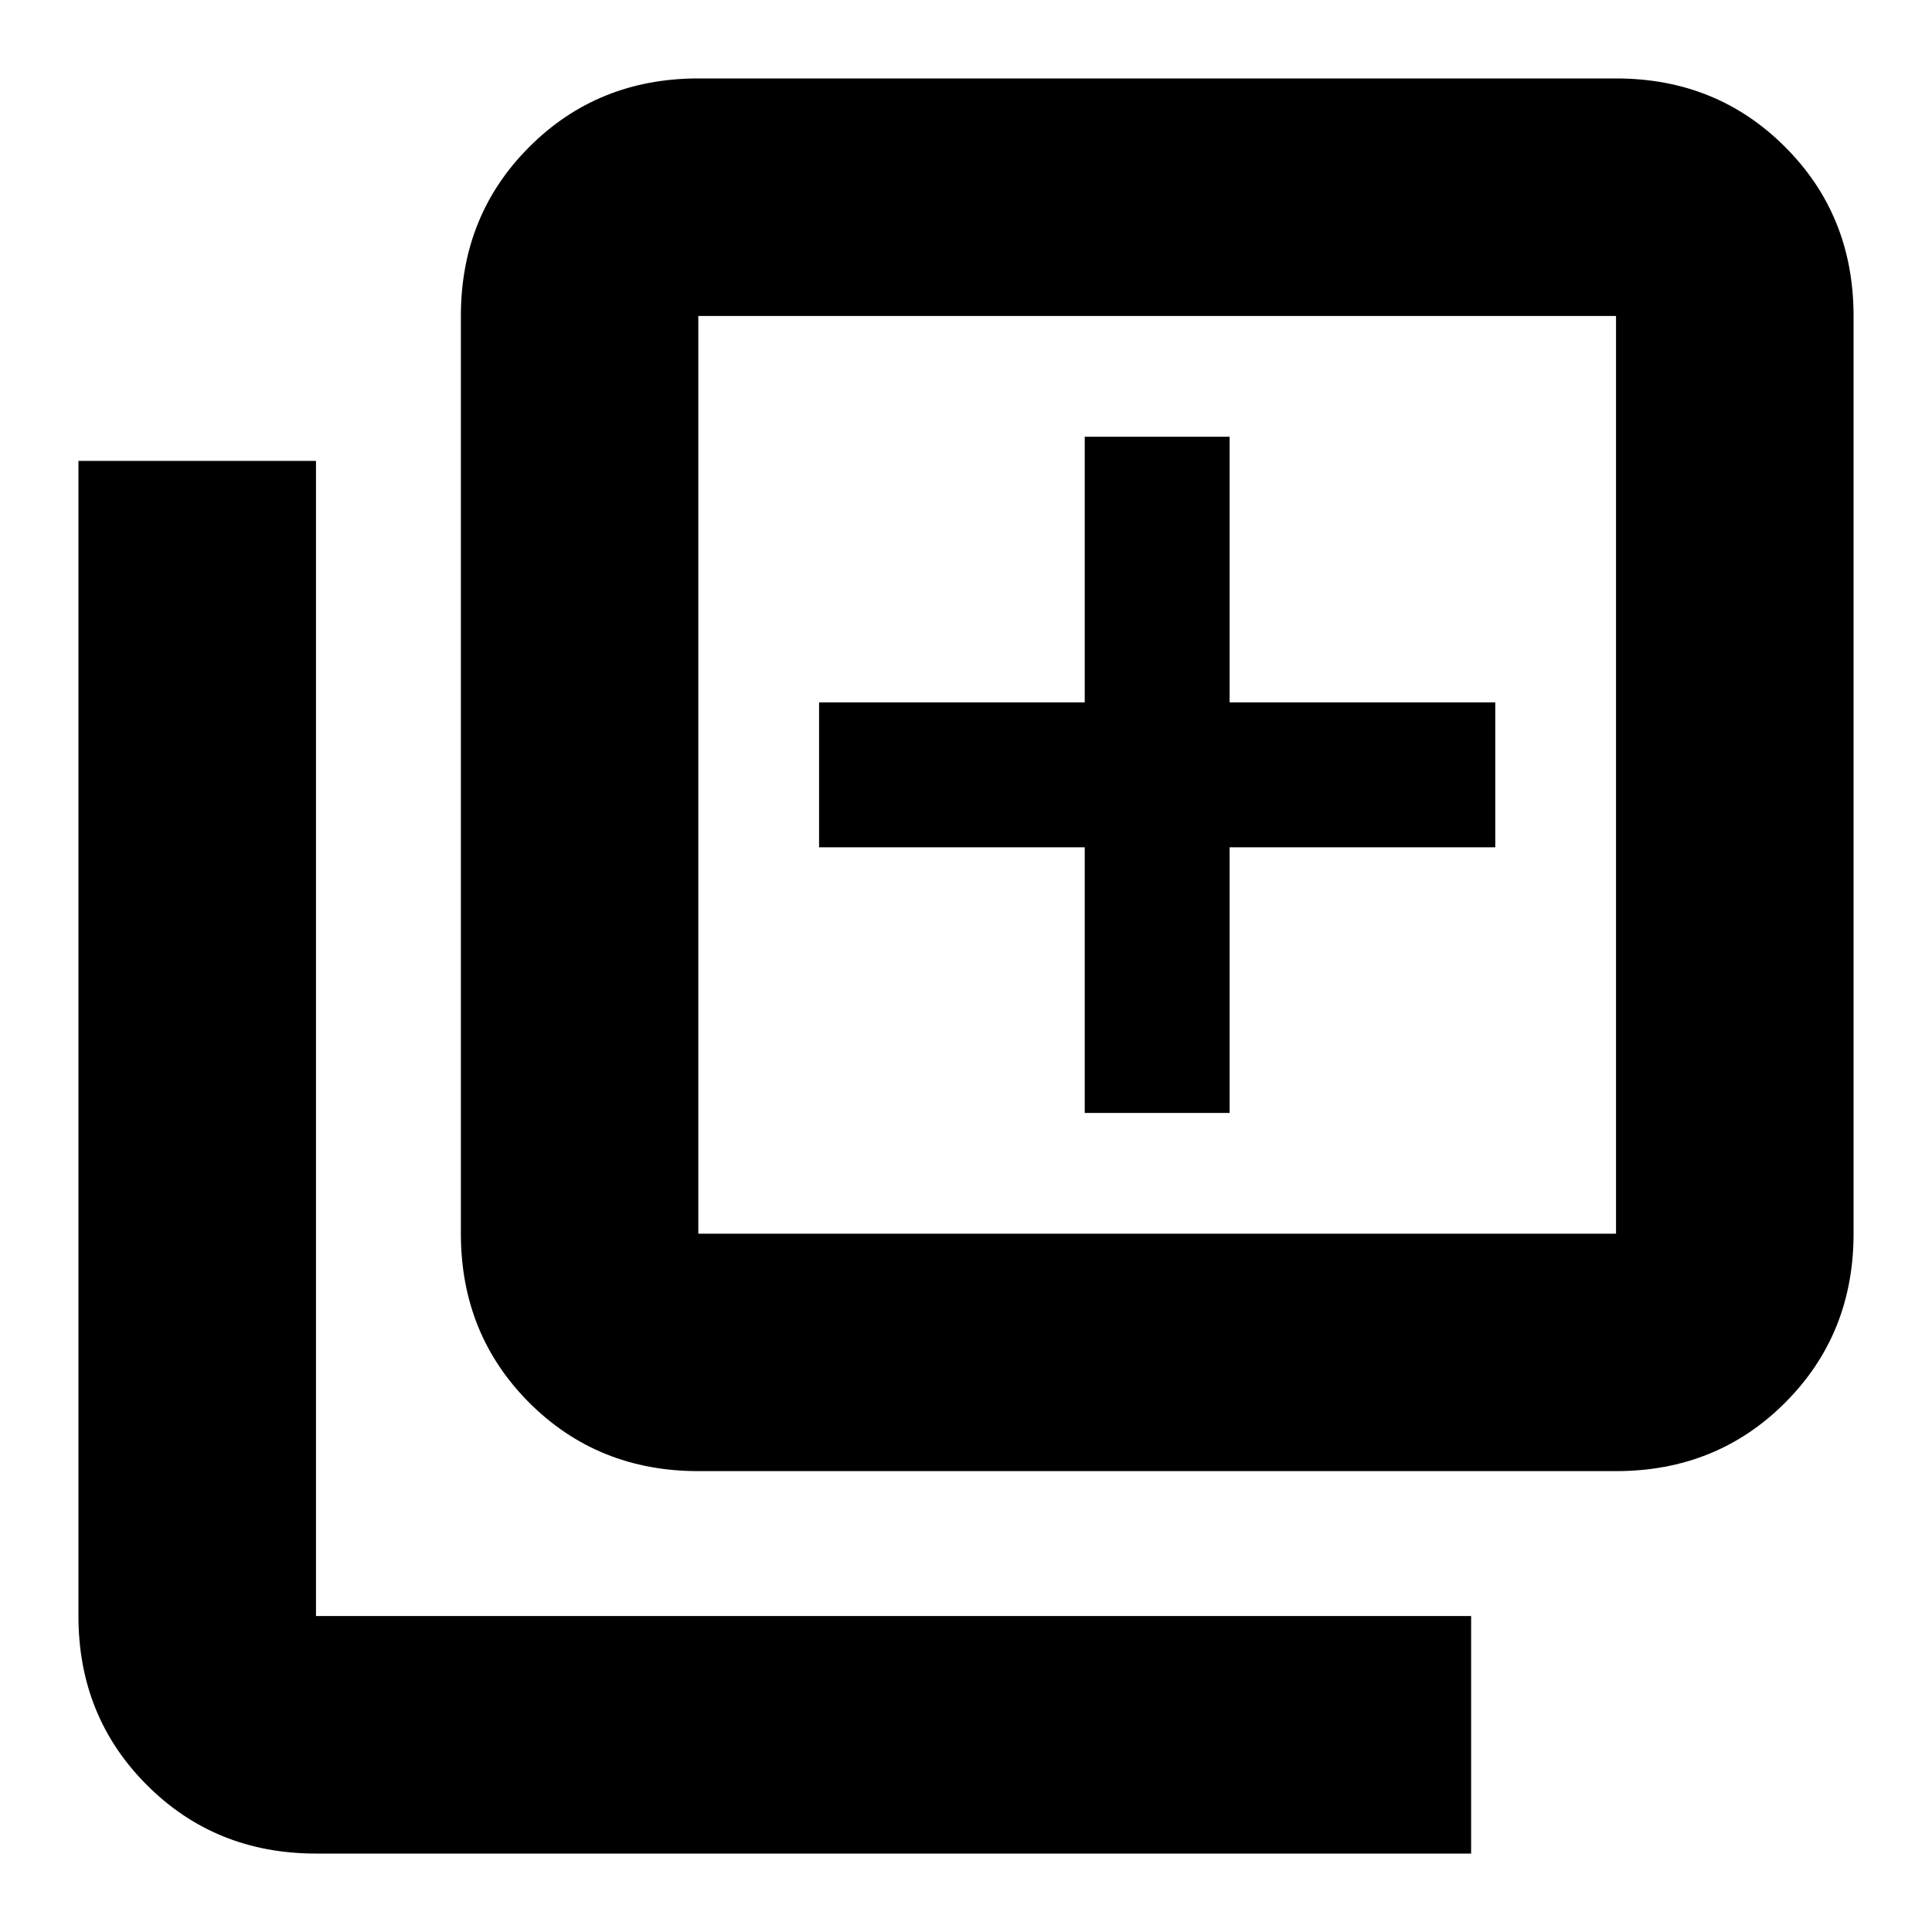 <svg xmlns="http://www.w3.org/2000/svg" height="20" width="20"><path d="M11.229 11.521h1.5v-2.75h2.75v-1.5h-2.75v-2.75h-1.5v2.75h-2.75v1.5h2.75Zm-4 3.708q-1.041 0-1.75-.708-.708-.709-.708-1.75v-9.5q0-1.042.708-1.75.709-.709 1.75-.709h9.5q1.042 0 1.75.709.709.708.709 1.75v9.5q0 1.041-.709 1.75-.708.708-1.75.708Zm0-2.458h9.5v-9.5h-9.5v9.5Zm-3.958 6.417q-1.042 0-1.75-.709-.709-.708-.709-1.75V4.771h2.459v11.958h11.958v2.459ZM7.229 3.271v9.5-9.5Z"/></svg>